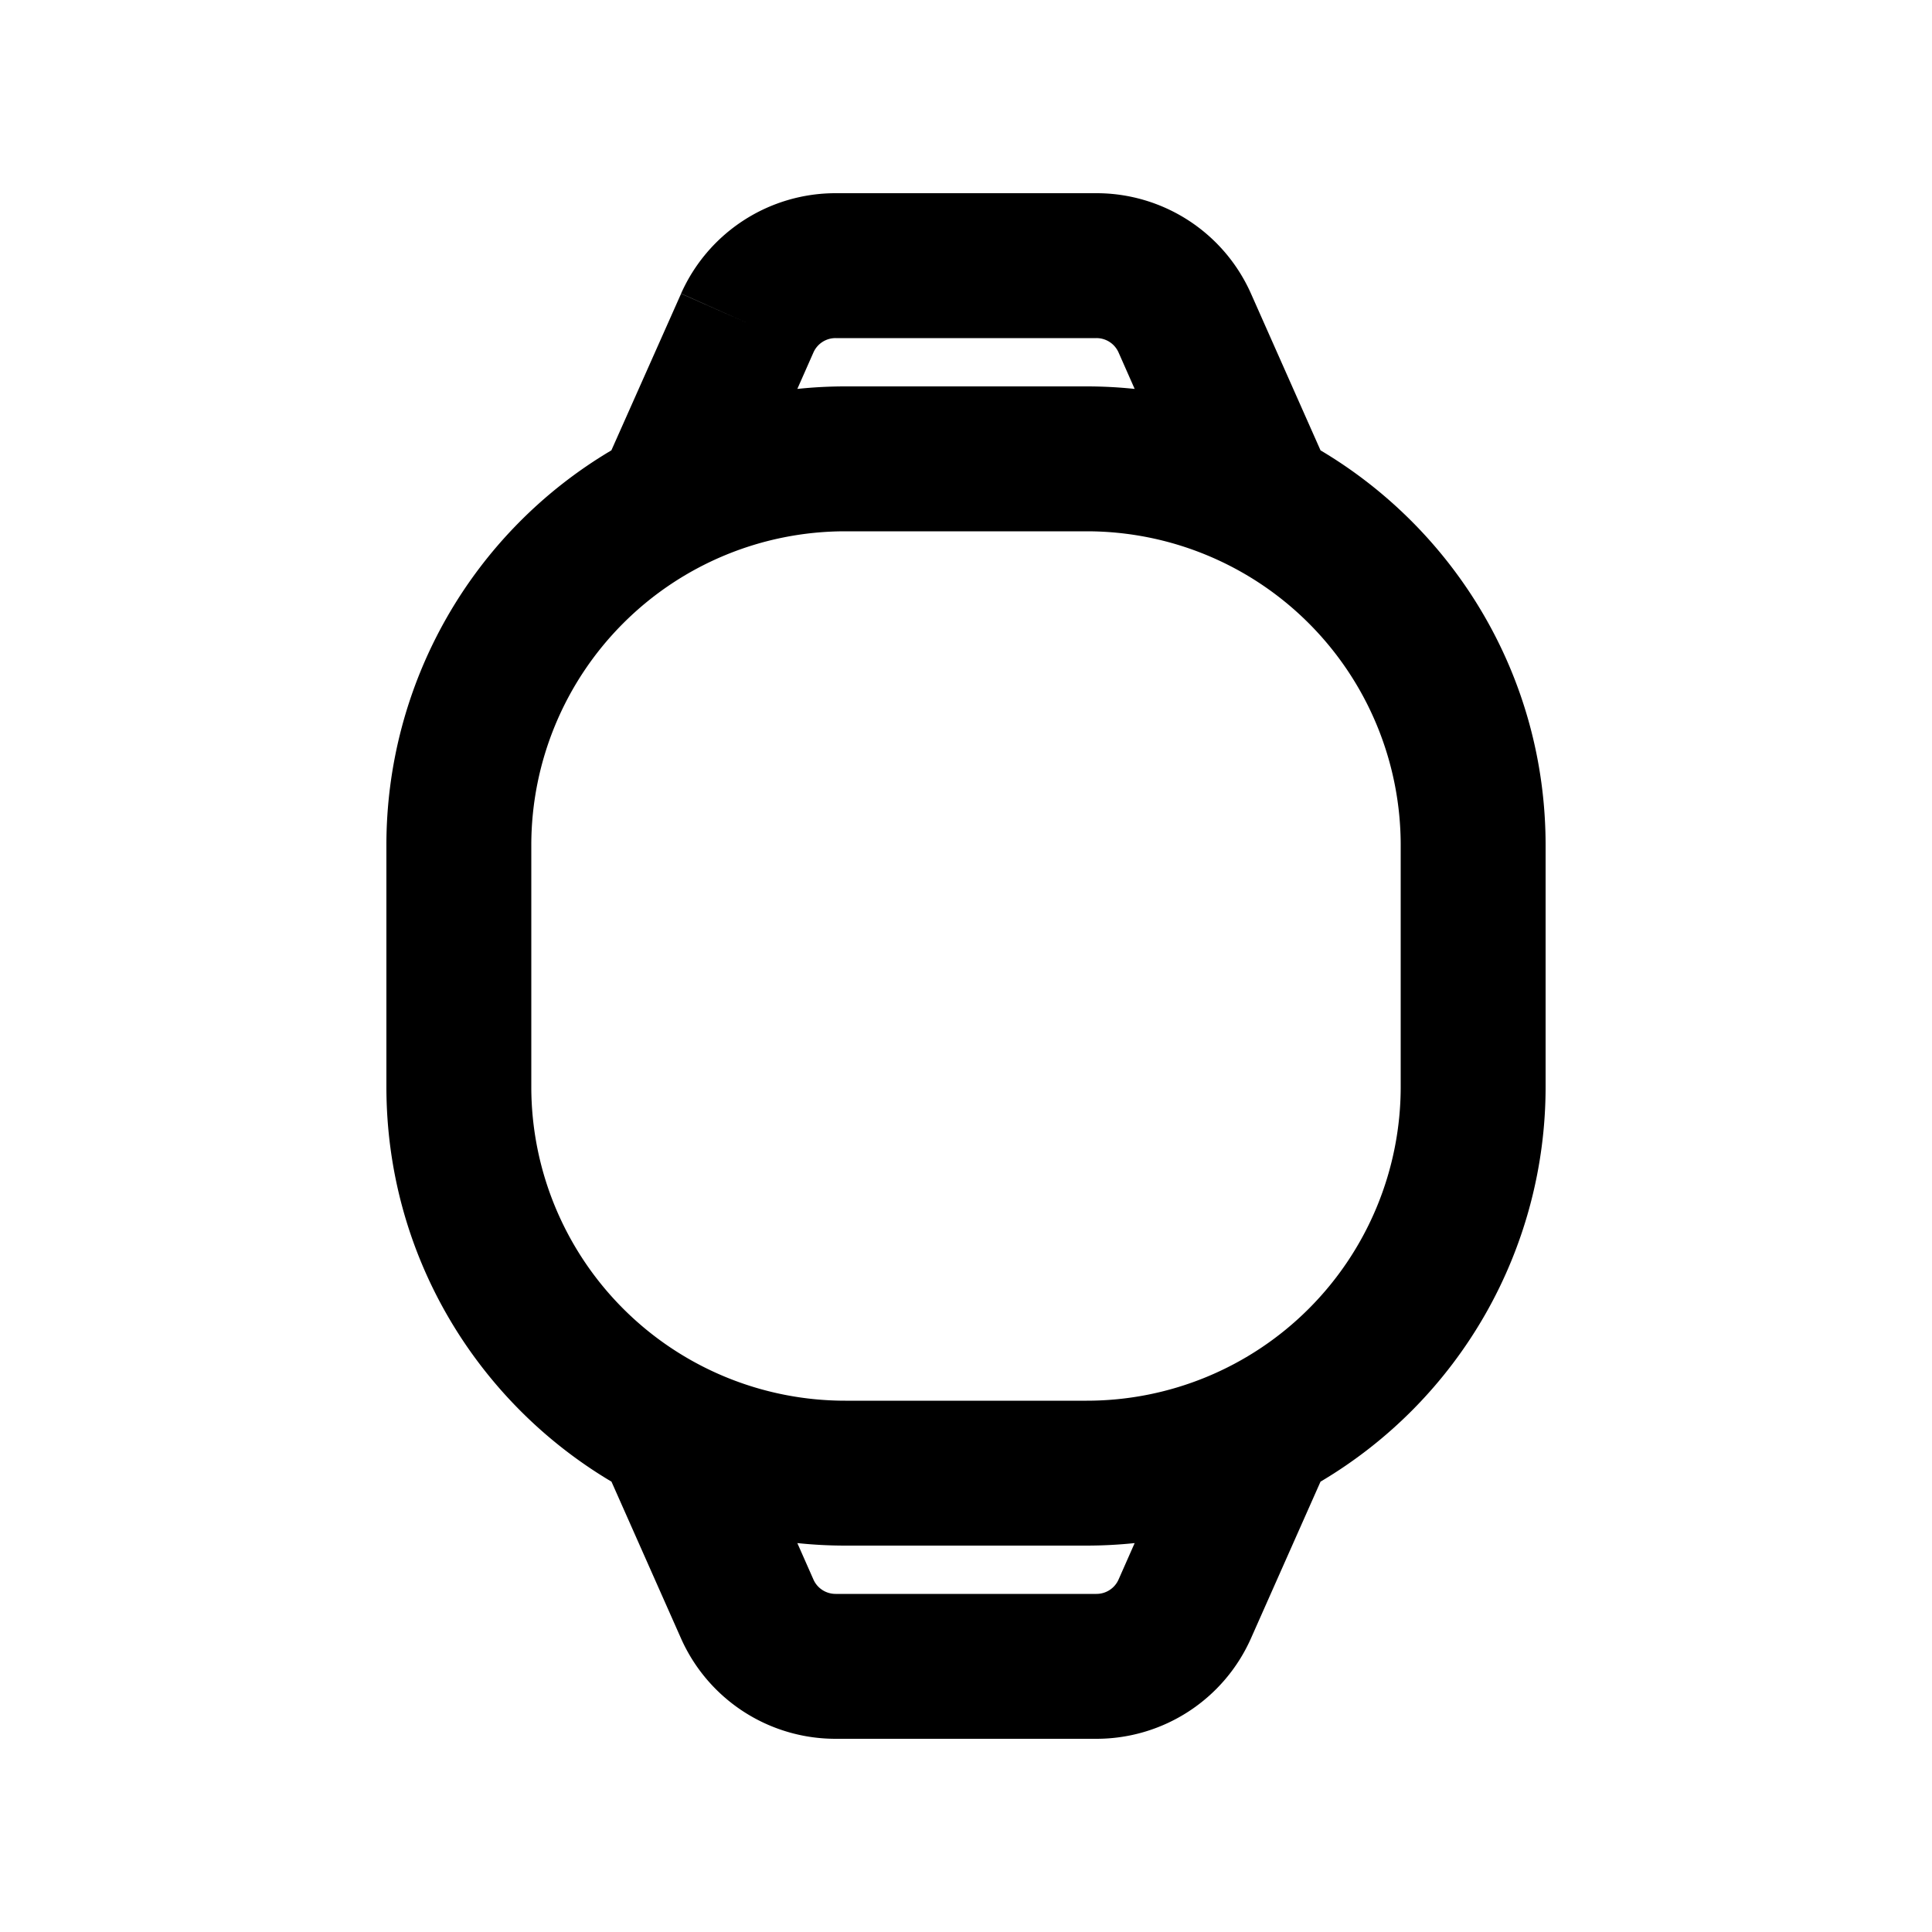 <svg xmlns="http://www.w3.org/2000/svg" viewBox="0 0 20 20" fill="currentColor" aria-hidden="true" data-slot="icon">
  <path fill-rule="evenodd" d="M8.65 3.5a.25.25 0 0 0-.229.148l-.167.378C8.417 4.009 8.582 4 8.75 4h2.5c.168 0 .333.009.496.026l-.167-.378a.25.25 0 0 0-.229-.148h-2.7Zm5.02 1.162-.72-1.623A1.75 1.75 0 0 0 11.35 2h-2.7a1.75 1.75 0 0 0-1.6 1.04l.686.304-.685-.305-.722 1.623A4.748 4.748 0 0 0 4 8.75v2.5c0 1.74.935 3.26 2.33 4.088l.72 1.623A1.75 1.75 0 0 0 8.65 18h2.7a1.75 1.75 0 0 0 1.6-1.04l.72-1.622A4.748 4.748 0 0 0 16 11.25v-2.5c0-1.74-.935-3.26-2.33-4.088Zm-1.924 11.312a4.813 4.813 0 0 1-.496.026h-2.5c-.168 0-.333-.009-.496-.026l.167.378c.04.09.13.148.229.148h2.7a.25.25 0 0 0 .229-.148l.167-.378ZM8.75 5.5A3.25 3.25 0 0 0 5.5 8.75v2.5a3.25 3.25 0 0 0 3.25 3.25h2.5a3.25 3.25 0 0 0 3.25-3.25v-2.5a3.25 3.25 0 0 0-3.25-3.25h-2.5Z" clip-rule="evenodd"/>
</svg>
